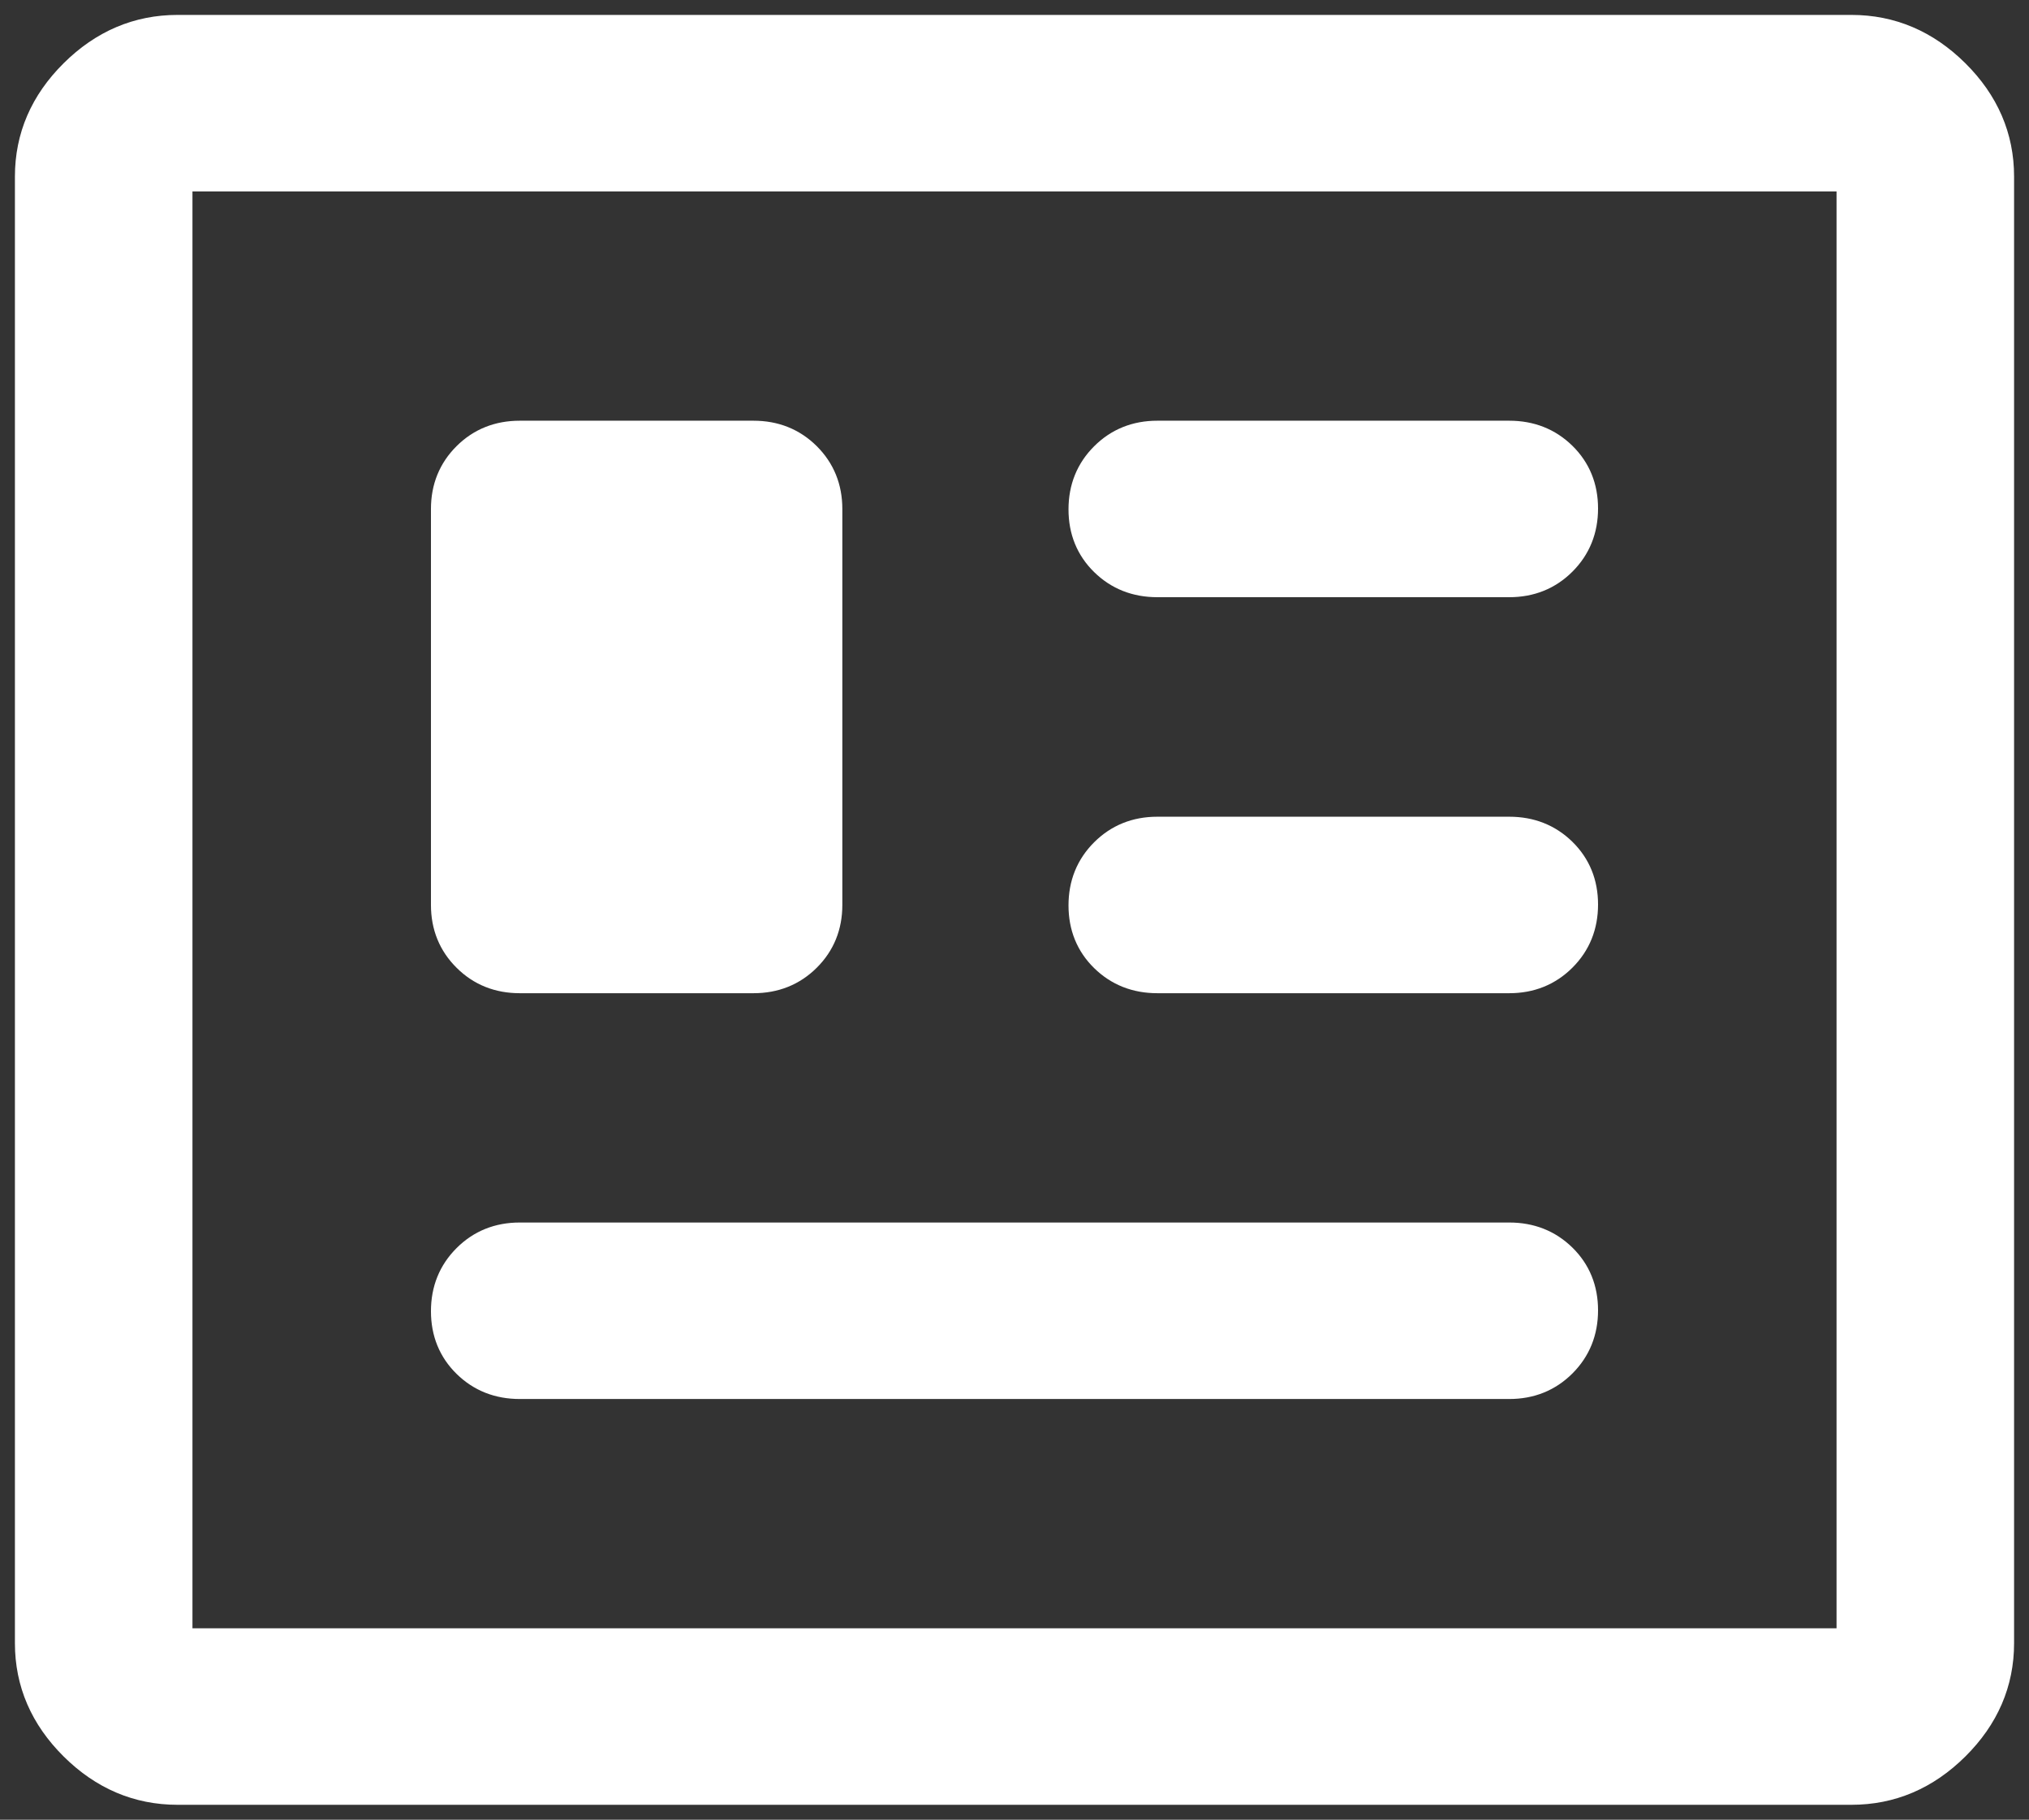 <svg width="68" height="61" viewBox="0 0 68 61" fill="none" xmlns="http://www.w3.org/2000/svg">
<rect x="0" y="0" width="68" height="61" fill="#333333" stroke="none"/>
<path d="M5.95 60C4.63 60 3.475 59.508 2.485 58.525C1.495 57.542 1 56.394 1 55.083V5.917C1 4.606 1.495 3.458 2.485 2.475C3.475 1.492 4.63 1 5.95 1H62.05C63.37 1 64.525 1.492 65.515 2.475C66.505 3.458 67 4.606 67 5.917V55.083C67 56.394 66.505 57.542 65.515 58.525C64.525 59.508 63.37 60 62.05 60H5.95ZM5.95 55.083H62.05V5.917H5.95V55.083ZM17.418 46.397H50.583C51.284 46.397 51.872 46.16 52.346 45.686C52.82 45.212 53.057 44.625 53.057 43.924C53.057 43.224 52.82 42.641 52.346 42.177C51.872 41.713 51.284 41.481 50.583 41.481H17.418C16.716 41.481 16.128 41.718 15.655 42.192C15.18 42.666 14.943 43.253 14.943 43.954C14.943 44.654 15.18 45.236 15.655 45.701C16.128 46.165 16.716 46.397 17.418 46.397ZM17.418 32.794H25.255C25.956 32.794 26.544 32.559 27.019 32.087C27.493 31.616 27.73 31.033 27.73 30.336V17.061C27.73 16.365 27.493 15.781 27.019 15.309C26.544 14.838 25.956 14.603 25.255 14.603H17.418C16.716 14.603 16.128 14.838 15.655 15.309C15.18 15.781 14.943 16.365 14.943 17.061V30.336C14.943 31.033 15.18 31.616 15.655 32.087C16.128 32.559 16.716 32.794 17.418 32.794ZM38.785 32.794H50.583C51.284 32.794 51.872 32.557 52.346 32.083C52.82 31.61 53.057 31.022 53.057 30.321C53.057 29.621 52.82 29.039 52.346 28.574C51.872 28.11 51.284 27.878 50.583 27.878H38.785C38.084 27.878 37.496 28.115 37.022 28.589C36.547 29.063 36.31 29.65 36.31 30.351C36.31 31.051 36.547 31.634 37.022 32.098C37.496 32.562 38.084 32.794 38.785 32.794ZM38.785 19.519H50.583C51.284 19.519 51.872 19.282 52.346 18.808C52.82 18.334 53.057 17.747 53.057 17.046C53.057 16.346 52.82 15.764 52.346 15.299C51.872 14.835 51.284 14.603 50.583 14.603H38.785C38.084 14.603 37.496 14.84 37.022 15.314C36.547 15.788 36.31 16.375 36.31 17.076C36.31 17.776 36.547 18.359 37.022 18.823C37.496 19.287 38.084 19.519 38.785 19.519Z" fill="white" stroke="white"/>
</svg>
